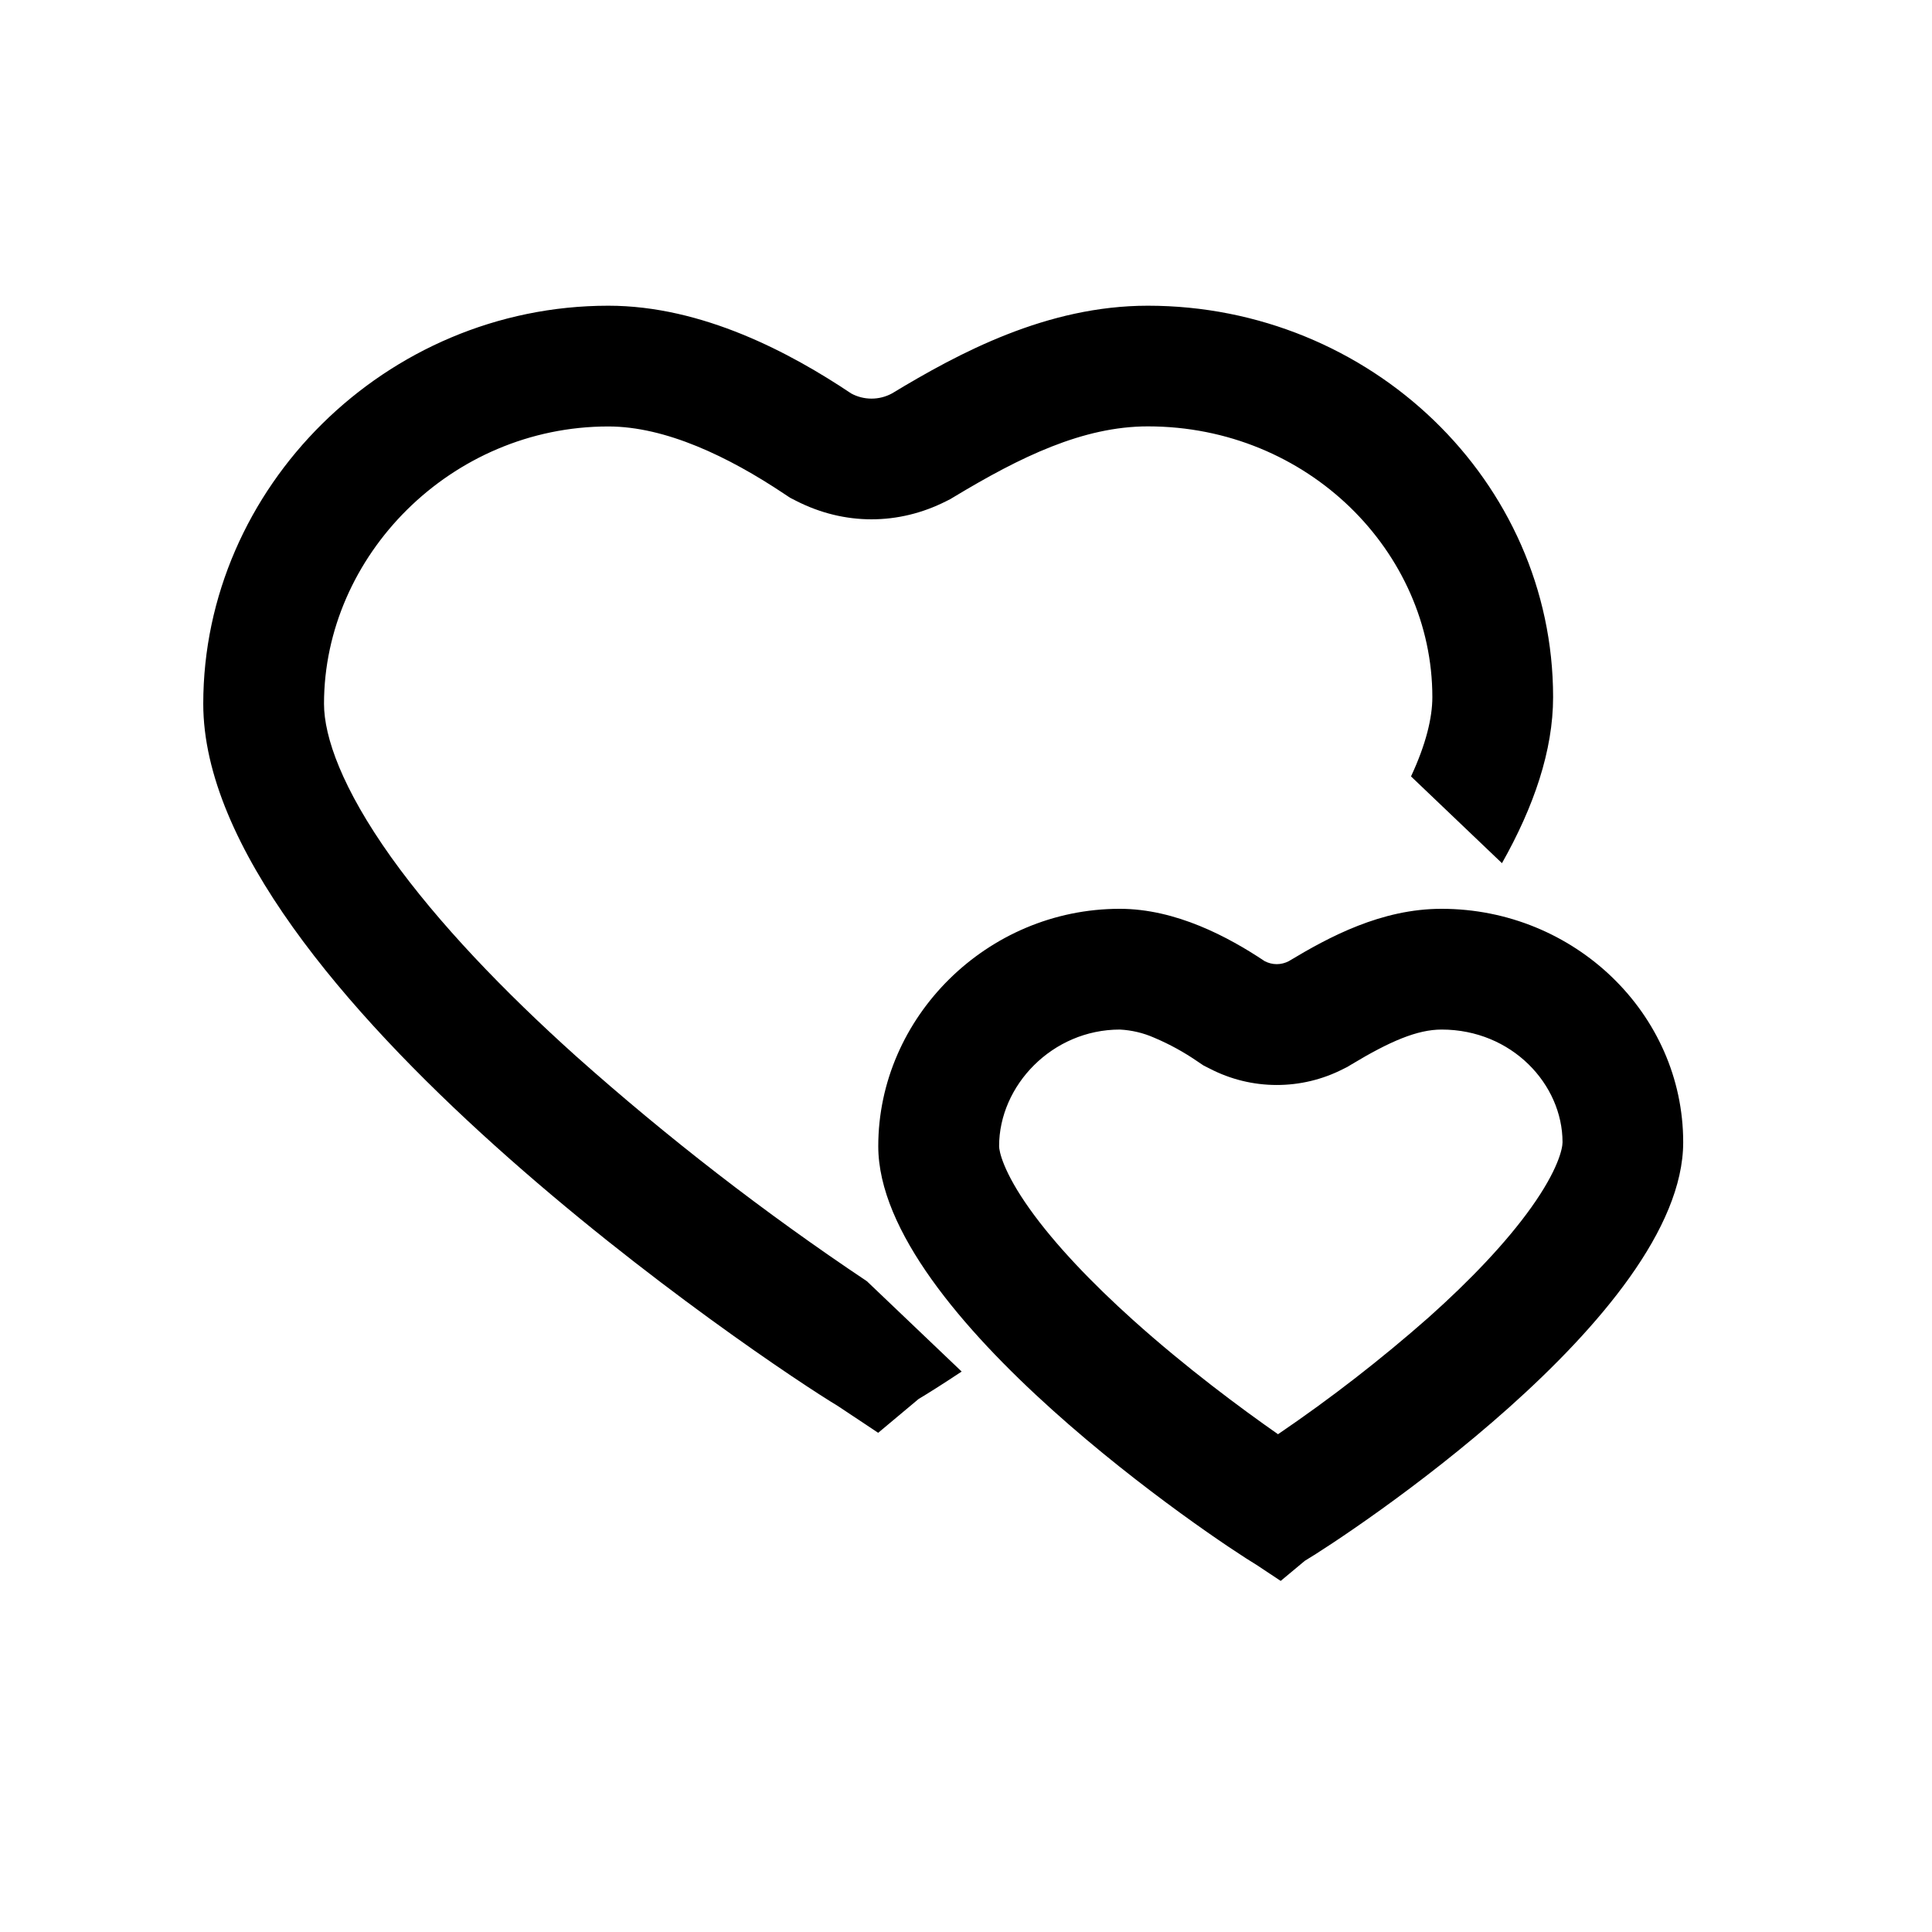 <svg width="68" height="68" viewBox="0 0 68 68" fill="none" xmlns="http://www.w3.org/2000/svg" xmlns:xlink="http://www.w3.org/1999/xlink">
<path d="M44.226,55.079L45.076,55.643L45.926,54.935C47.343,54.093 59.243,46.29 59.243,40.204C59.243,35.673 55.409,31.987 50.737,31.987C48.618,31.987 46.779,32.976 45.362,33.829C45.231,33.898 45.085,33.935 44.937,33.935C44.789,33.935 44.643,33.898 44.512,33.829C43.237,32.979 41.39,31.987 39.412,31.987C34.737,31.987 30.912,35.809 30.912,40.343C30.912,46.29 42.809,54.232 44.226,55.079ZM44.982,50.48C46.834,49.221 48.606,47.847 50.286,46.366C51.74,45.069 53.018,43.731 53.899,42.493C54.843,41.167 54.996,40.422 54.996,40.204C54.996,38.164 53.211,36.237 50.74,36.237C49.887,36.237 48.926,36.645 47.558,37.47L47.422,37.552L47.28,37.623C46.553,37.996 45.748,38.19 44.93,38.188C44.113,38.187 43.308,37.99 42.583,37.614L42.359,37.501L42.152,37.362C41.672,37.031 41.159,36.75 40.622,36.523C40.241,36.355 39.831,36.258 39.415,36.237C37.035,36.237 35.165,38.206 35.165,40.343C35.165,40.507 35.298,41.23 36.253,42.567C37.14,43.808 38.423,45.151 39.882,46.463C41.752,48.143 43.693,49.579 44.982,50.48Z" clip-rule="evenodd" fill-rule="evenodd" fill="#000000"/>
<path d="M21.412,10.76C24.727,10.76 27.826,12.421 29.96,13.849C30.179,13.968 30.425,14.03 30.675,14.03C30.925,14.03 31.171,13.968 31.391,13.849C33.765,12.415 36.848,10.76 40.401,10.76C48.238,10.76 54.664,16.937 54.664,24.536C54.664,26.417 53.986,28.395 52.864,30.381L49.663,27.327C50.19,26.196 50.414,25.264 50.414,24.536C50.414,19.43 46.036,15.007 40.403,15.007C38.114,15.007 35.91,16.084 33.581,17.487L33.445,17.569L33.303,17.64C31.626,18.49 29.722,18.495 28.027,17.631L27.806,17.518L27.597,17.379C25.636,16.07 23.423,15.01 21.412,15.01C15.867,15.01 11.404,19.566 11.404,24.771C11.404,25.941 12.045,27.755 13.767,30.171C15.428,32.495 17.748,34.903 20.273,37.173C23.499,40.047 26.92,42.694 30.512,45.095L33.847,48.274C33.139,48.744 32.612,49.073 32.331,49.24L30.909,50.43L29.484,49.483C27.112,48.061 7.154,34.744 7.154,24.771C7.154,17.169 13.569,10.76 21.412,10.76Z" clip-rule="evenodd" fill-rule="evenodd" fill="#000000"/>
</svg>
